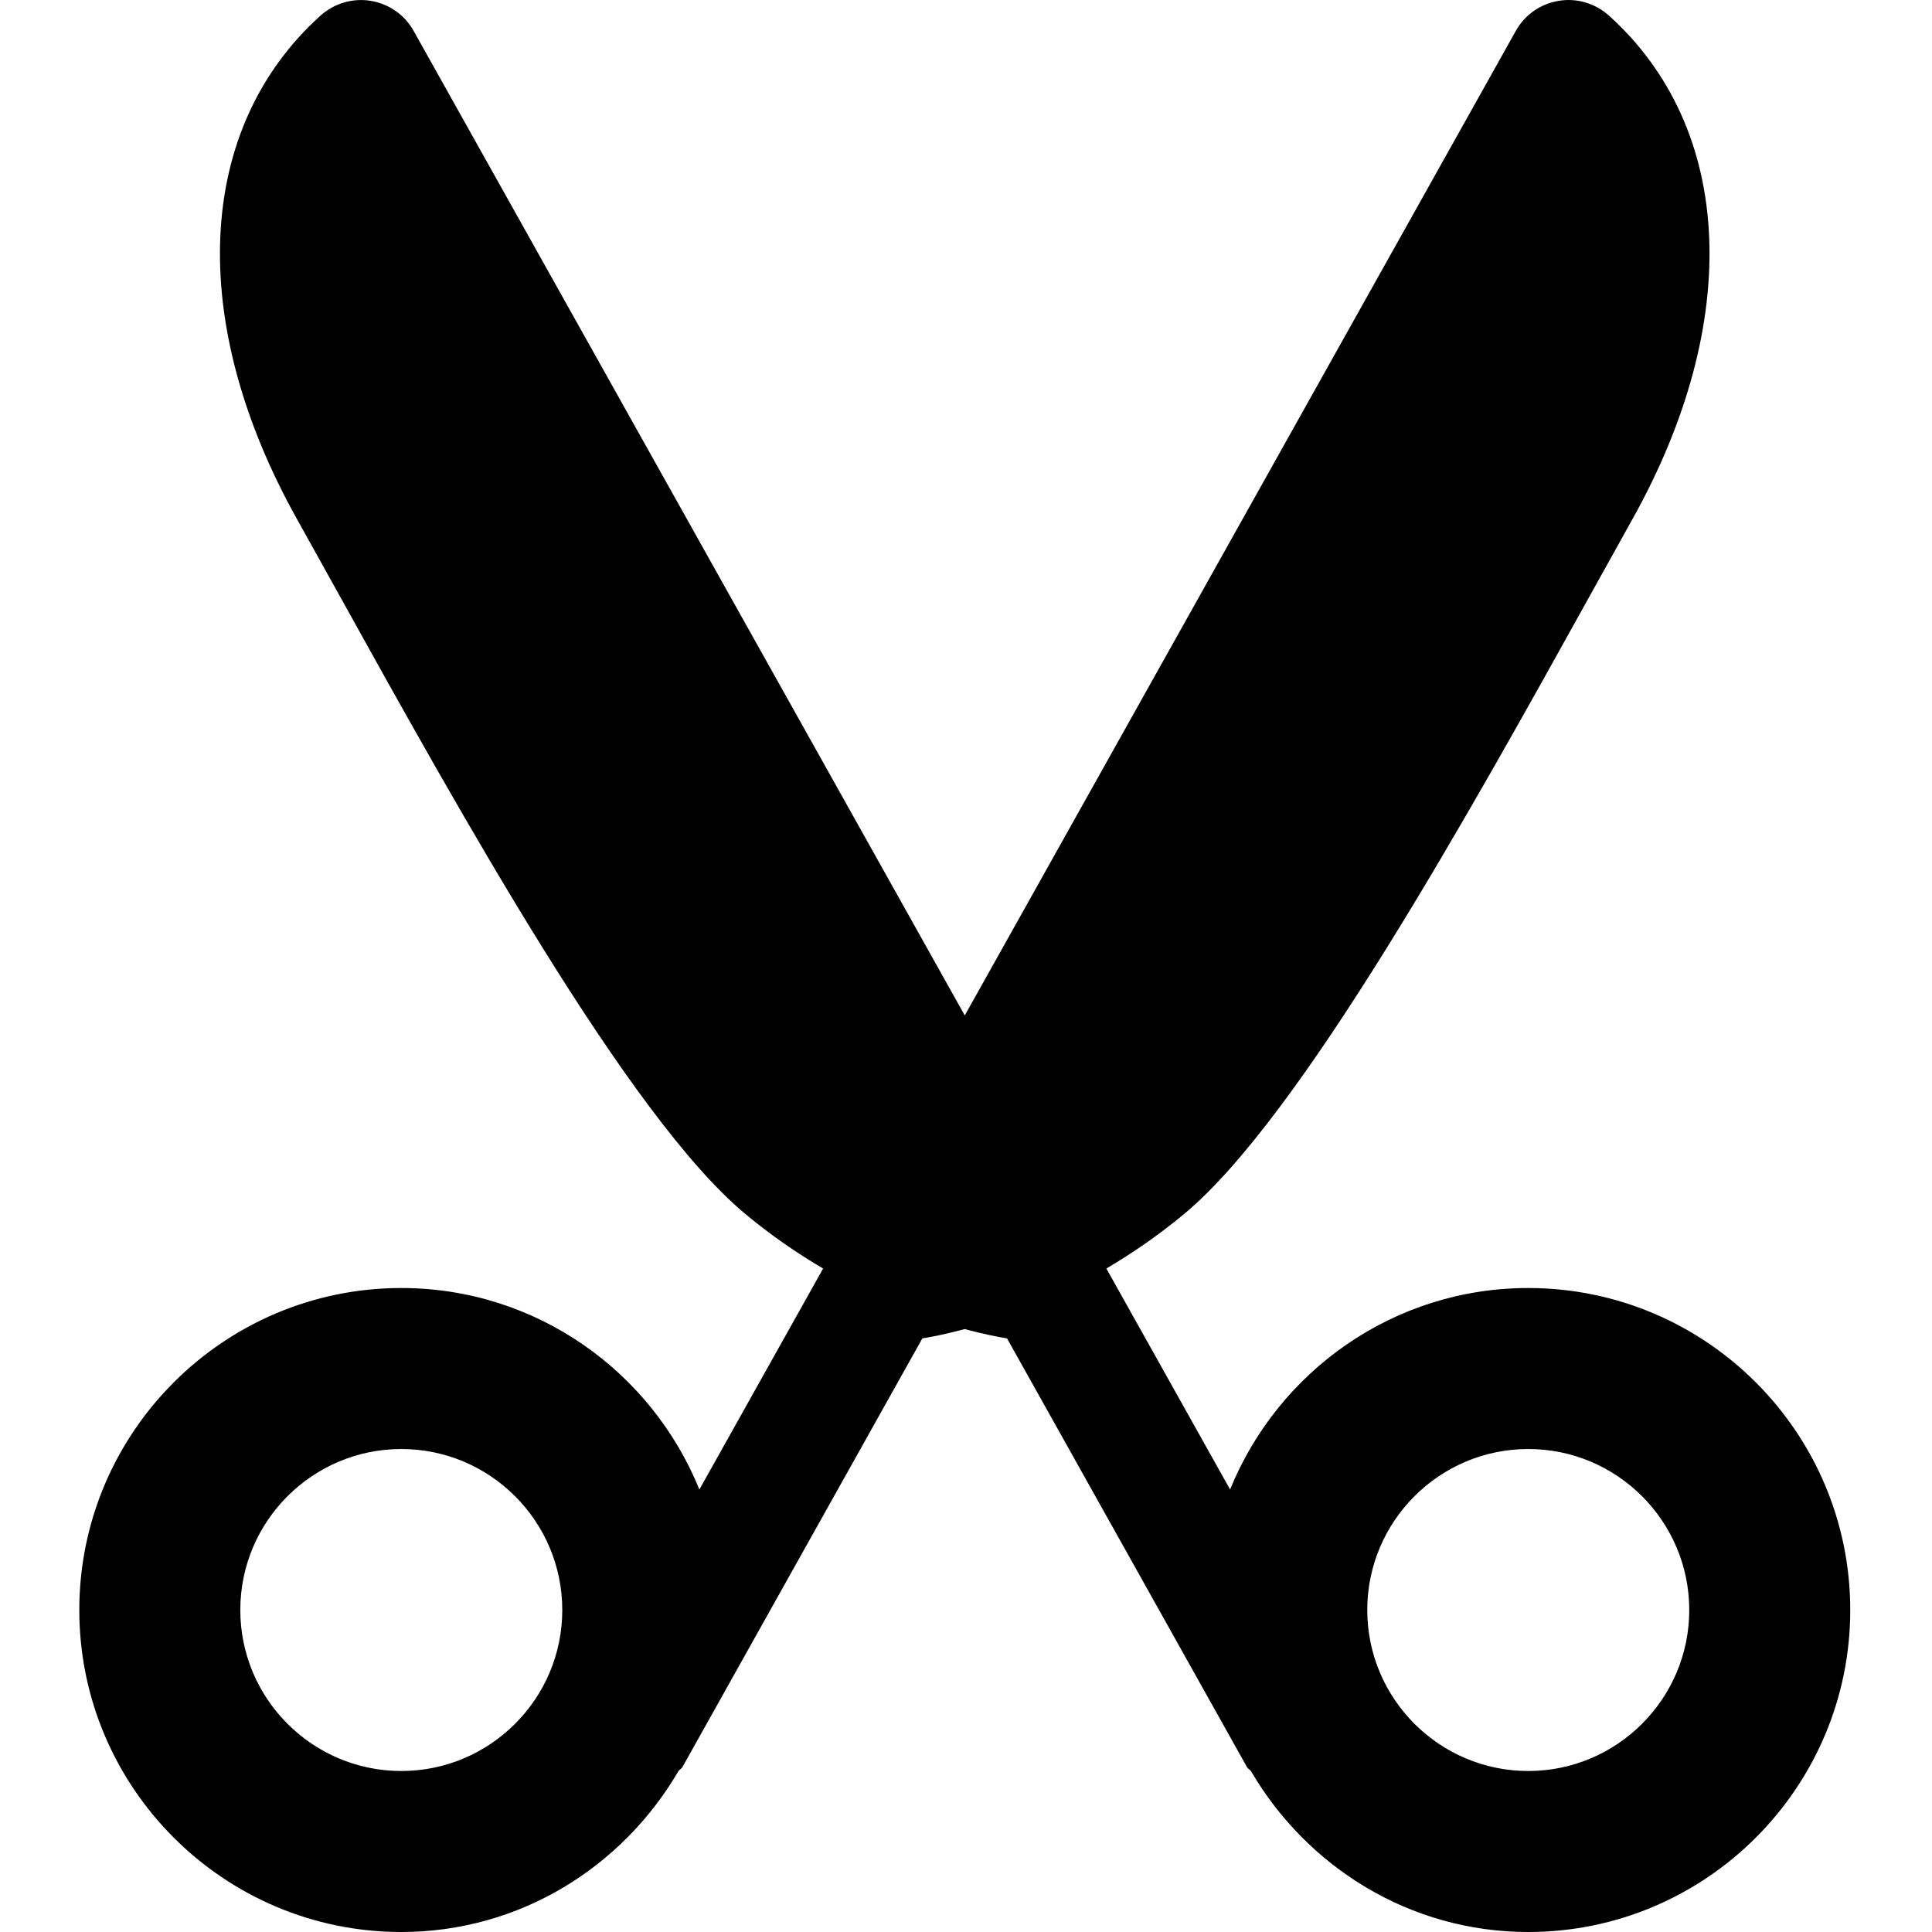 <svg height="512pt" viewBox="-21 0 512 512.015" width="512pt" xmlns="http://www.w3.org/2000/svg"><path d="m384.008 341.348c-35.754 0-66.324 22.145-79.02 53.398l-32.789-58.559c6.742-3.992 13.719-8.727 20.715-14.551 30.848-25.707 75.5-106.219 108.098-164.973l10.578-19.027c29.355-52.48 26.969-103.637-6.227-133.527-3.629-3.242-8.598-4.711-13.312-3.879-4.82.789-8.98 3.711-11.352 7.977l-146.023 260.906-146.051-260.906c-2.367-4.246-6.527-7.188-11.348-7.977-4.715-.812-9.688.637-13.312 3.879-33.195 29.891-35.582 81.047-6.23 133.527l10.582 19.027c32.598 58.773 77.25 139.266 108.098 164.973 6.977 5.824 13.949 10.559 20.715 14.551l-32.789 58.559c-12.672-31.254-43.246-53.398-79-53.398-47.059 0-85.332 38.273-85.332 85.336 0 47.059 38.273 85.332 85.332 85.332 31.445 0 58.645-17.281 73.453-42.645.297-.43.789-.598 1.043-1.047l63.594-113.621c2.496-.406 6.379-1.172 11.223-2.473 4.844 1.301 8.727 2.066 11.223 2.473l63.594 113.621c.258.449.746.641 1.047 1.047 14.848 25.363 42.047 42.645 73.492 42.645 47.062 0 85.332-38.273 85.332-85.332 0-47.062-38.27-85.336-85.332-85.336zm-298.668 128c-23.531 0-42.664-19.137-42.664-42.664 0-23.531 19.133-42.668 42.664-42.668s42.668 19.137 42.668 42.668c0 23.527-19.137 42.664-42.668 42.664zm298.668 0c-23.531 0-42.668-19.137-42.668-42.664 0-23.531 19.137-42.668 42.668-42.668s42.668 19.137 42.668 42.668c0 23.527-19.137 42.664-42.668 42.664zm0 0"/></svg>
